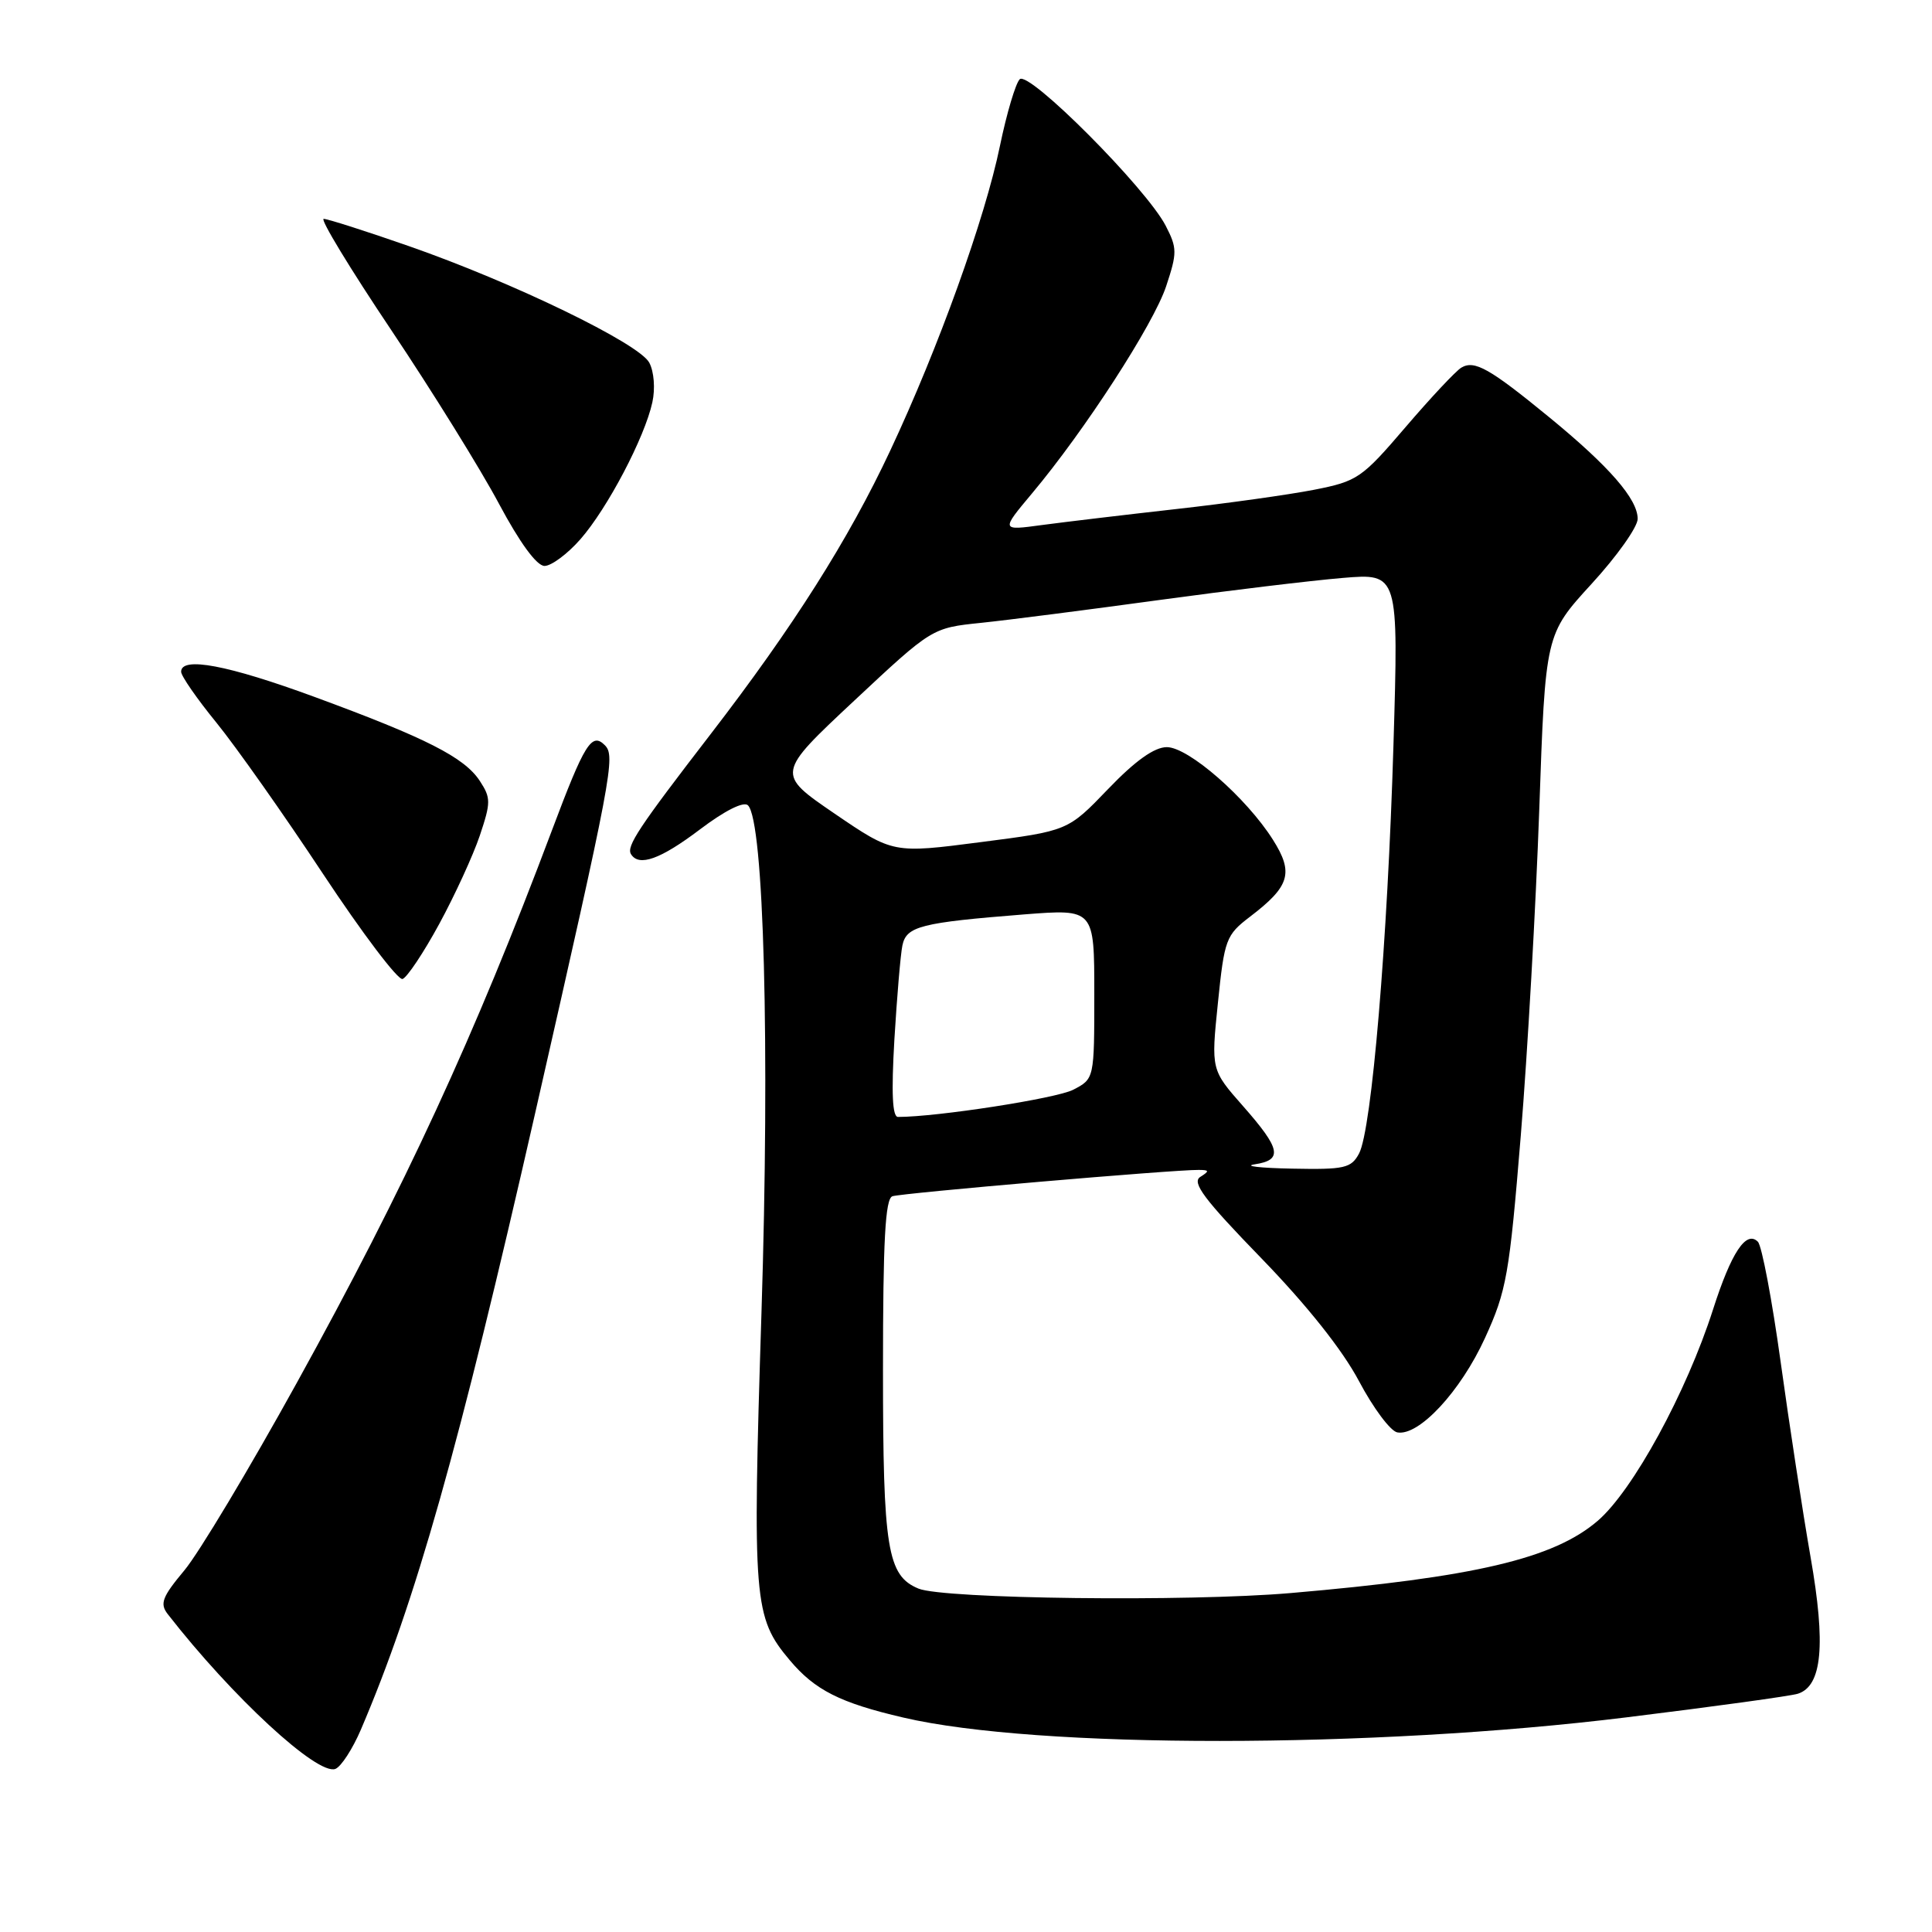 <?xml version="1.0" encoding="UTF-8" standalone="no"?>
<!DOCTYPE svg PUBLIC "-//W3C//DTD SVG 1.1//EN" "http://www.w3.org/Graphics/SVG/1.1/DTD/svg11.dtd" >
<svg xmlns="http://www.w3.org/2000/svg" xmlns:xlink="http://www.w3.org/1999/xlink" version="1.1" viewBox="0 0 256 256">
 <g >
 <path fill="currentColor"
d=" M 47.82 229.18 C 55.05 212.27 60.78 192.00 70.91 147.50 C 81.14 102.54 81.58 100.18 80.14 98.74 C 78.40 97.00 77.46 98.51 73.14 110.01 C 62.88 137.32 53.70 157.21 39.34 183.21 C 33.05 194.60 26.34 205.80 24.43 208.08 C 21.49 211.60 21.15 212.49 22.22 213.87 C 30.75 224.83 42.07 235.29 44.44 234.39 C 45.20 234.09 46.72 231.75 47.82 229.18 Z  M 215.50 227.56 C 227.05 226.14 237.27 224.73 238.22 224.43 C 241.44 223.41 241.95 217.97 239.91 206.32 C 238.87 200.37 237.09 188.75 235.95 180.50 C 234.81 172.25 233.45 165.07 232.93 164.54 C 231.38 162.98 229.41 165.95 226.99 173.50 C 223.46 184.53 216.35 197.54 211.69 201.53 C 205.85 206.53 195.41 208.99 171.00 211.09 C 157.40 212.26 125.04 211.87 121.71 210.50 C 117.57 208.79 117.00 205.26 117.00 181.52 C 117.00 164.35 117.30 158.83 118.25 158.51 C 119.47 158.09 155.54 154.98 158.85 155.02 C 160.25 155.03 160.28 155.17 159.04 155.95 C 157.88 156.69 159.57 158.93 167.11 166.70 C 173.20 172.98 177.87 178.86 180.07 183.00 C 181.96 186.57 184.24 189.63 185.15 189.80 C 188.00 190.33 193.53 184.38 196.77 177.29 C 199.63 171.04 200.00 168.92 201.51 150.50 C 202.41 139.50 203.51 120.05 203.96 107.28 C 204.77 84.06 204.77 84.06 210.88 77.38 C 214.25 73.71 217.00 69.83 217.00 68.75 C 217.00 66.13 213.24 61.81 205.31 55.31 C 197.39 48.82 195.38 47.68 193.64 48.71 C 192.91 49.14 189.58 52.70 186.24 56.60 C 180.45 63.37 179.87 63.77 174.11 64.90 C 170.78 65.55 162.53 66.71 155.78 67.46 C 149.03 68.22 141.05 69.17 138.06 69.57 C 132.62 70.31 132.62 70.31 136.73 65.40 C 143.72 57.07 152.85 42.97 154.52 37.93 C 155.99 33.50 155.99 32.88 154.46 29.91 C 151.88 24.93 136.32 9.31 135.12 10.50 C 134.57 11.05 133.39 15.02 132.50 19.32 C 130.52 28.95 124.34 46.12 117.96 59.71 C 112.44 71.49 105.10 83.07 94.19 97.24 C 84.64 109.63 82.97 112.15 83.61 113.18 C 84.66 114.88 87.50 113.87 92.75 109.90 C 96.04 107.41 98.55 106.15 99.11 106.71 C 101.22 108.82 102.02 138.62 100.90 173.91 C 99.69 212.22 99.86 214.30 104.65 219.99 C 107.98 223.95 111.32 225.64 119.71 227.59 C 137.43 231.73 181.85 231.71 215.50 227.56 Z  M 58.20 122.43 C 60.27 118.62 62.69 113.35 63.58 110.71 C 65.05 106.32 65.05 105.73 63.58 103.48 C 61.54 100.36 56.48 97.79 41.69 92.35 C 30.19 88.12 24.00 86.95 24.00 89.01 C 24.00 89.57 26.11 92.61 28.68 95.76 C 31.25 98.92 37.61 107.93 42.80 115.79 C 48.00 123.65 52.74 129.92 53.34 129.72 C 53.94 129.52 56.13 126.24 58.20 122.43 Z  M 76.90 71.46 C 80.49 67.37 85.43 57.96 86.44 53.31 C 86.84 51.49 86.66 49.23 86.03 48.05 C 84.66 45.50 67.96 37.41 54.12 32.59 C 48.45 30.61 43.39 29.00 42.89 29.00 C 42.38 29.00 46.41 35.64 51.85 43.75 C 57.28 51.86 63.70 62.21 66.11 66.74 C 68.87 71.91 71.11 74.98 72.15 74.99 C 73.05 74.99 75.19 73.41 76.90 71.46 Z  M 166.25 154.28 C 170.01 153.71 169.72 152.26 164.74 146.60 C 160.47 141.76 160.47 141.76 161.38 132.89 C 162.24 124.45 162.45 123.90 165.63 121.47 C 170.92 117.44 171.45 115.66 168.67 111.27 C 165.14 105.69 157.47 99.00 154.61 99.00 C 152.96 99.00 150.44 100.79 146.83 104.55 C 141.50 110.10 141.50 110.10 129.92 111.59 C 118.34 113.09 118.34 113.09 110.59 107.81 C 102.85 102.52 102.85 102.52 113.17 92.86 C 123.50 83.20 123.50 83.20 130.00 82.53 C 133.57 82.16 144.15 80.80 153.50 79.52 C 162.85 78.24 173.83 76.92 177.91 76.58 C 185.32 75.96 185.32 75.96 184.64 98.73 C 183.86 124.79 181.76 149.71 180.08 152.85 C 179.04 154.79 178.16 154.99 171.21 154.85 C 166.97 154.77 164.74 154.51 166.25 154.28 Z  M 118.51 137.75 C 118.85 132.11 119.32 126.51 119.57 125.29 C 120.09 122.73 122.00 122.25 135.75 121.16 C 145.00 120.44 145.00 120.44 145.00 131.69 C 145.00 142.95 145.00 142.95 142.20 144.40 C 139.97 145.55 124.18 148.00 118.99 148.00 C 118.24 148.00 118.10 144.83 118.51 137.75 Z "/>
</g>
</svg>